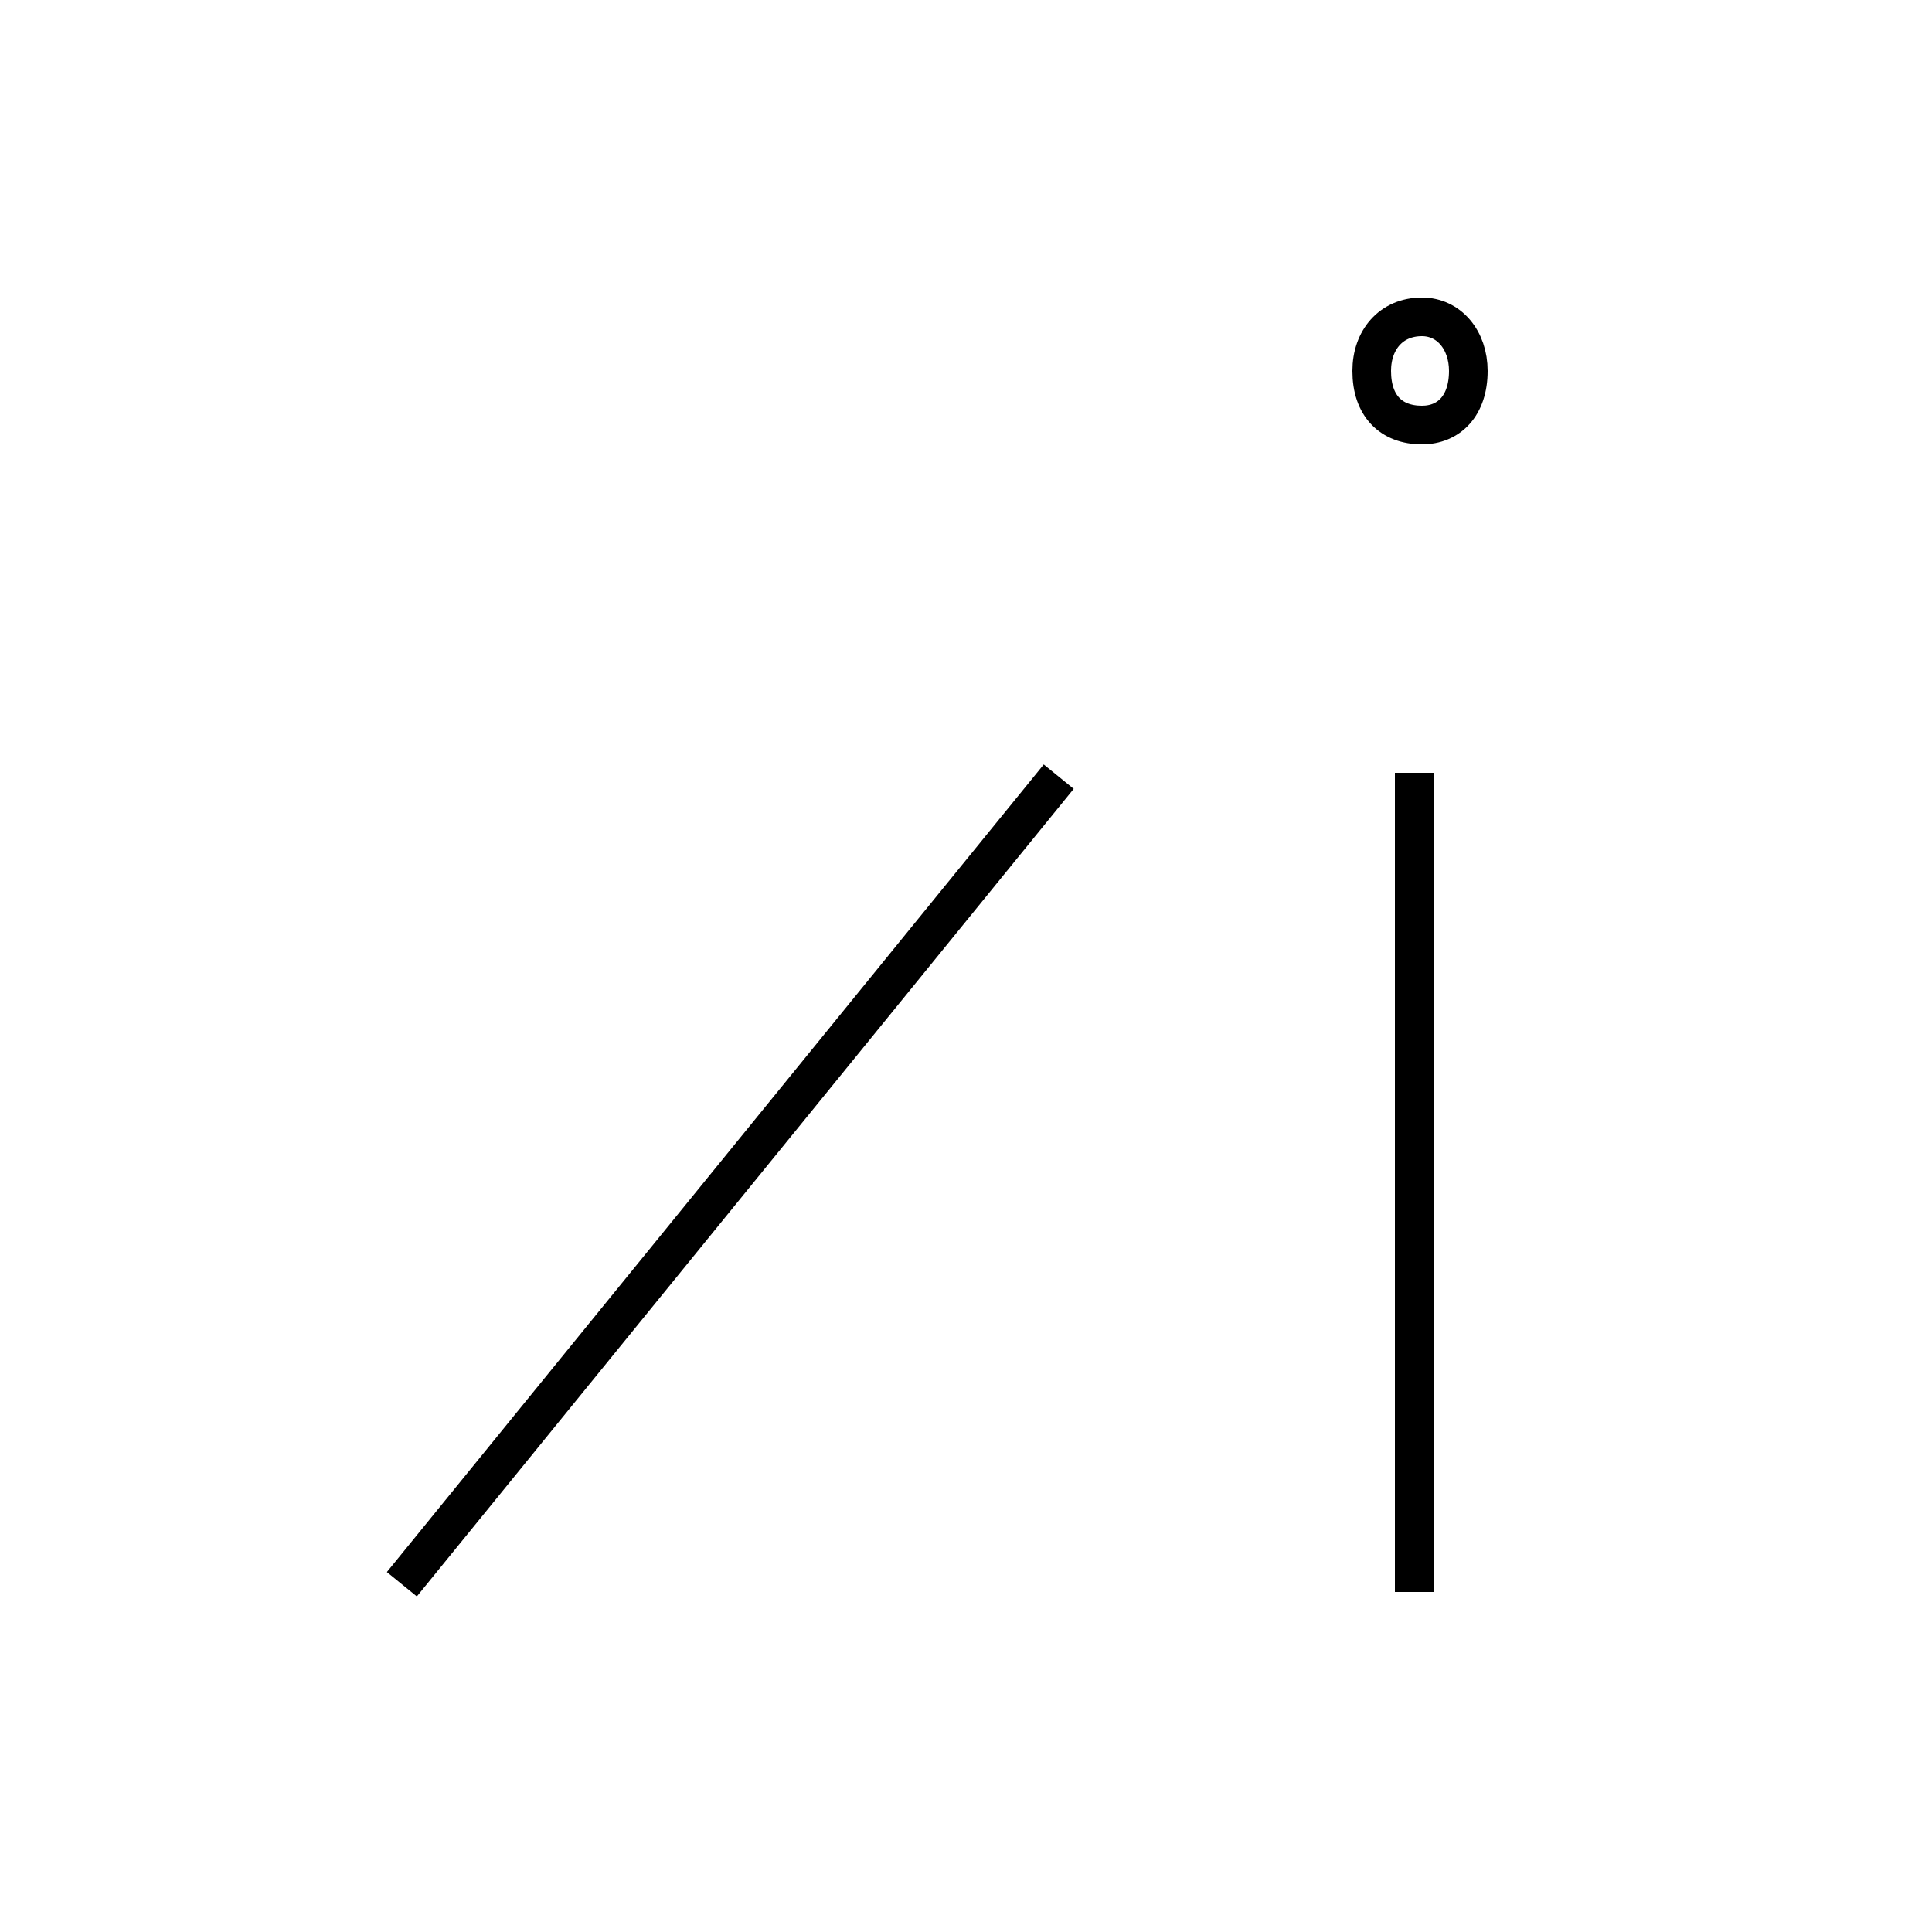 <?xml version='1.0' encoding='utf8'?>
<svg viewBox="0.0 -6.0 50.0 50.0" version="1.1" xmlns="http://www.w3.org/2000/svg">
<rect x="0.0" y="-6.0" width="50.0" height="50.0" fill="#808080" stroke="none"/>
<rect x="-1000" y="-1000" width="2000" height="2000" stroke="white" fill="white"/>
<g style="fill:white;stroke:#000000;  stroke-width:1">
<path d="M 36.6 -24.0 L 36.6 -2.8 M 10.4 -3.0 L 27.4 -23.9 M 36.8 -33.0 C 37.5 -33.0 38.0 -33.5 38.0 -34.4 C 38.0 -35.2 37.5 -35.8 36.8 -35.8 C 36.0 -35.8 35.5 -35.2 35.5 -34.4 C 35.5 -33.5 36.0 -33.0 36.8 -33.0 Z" transform="translate(0.0 38.0)" />
</g>
</svg>